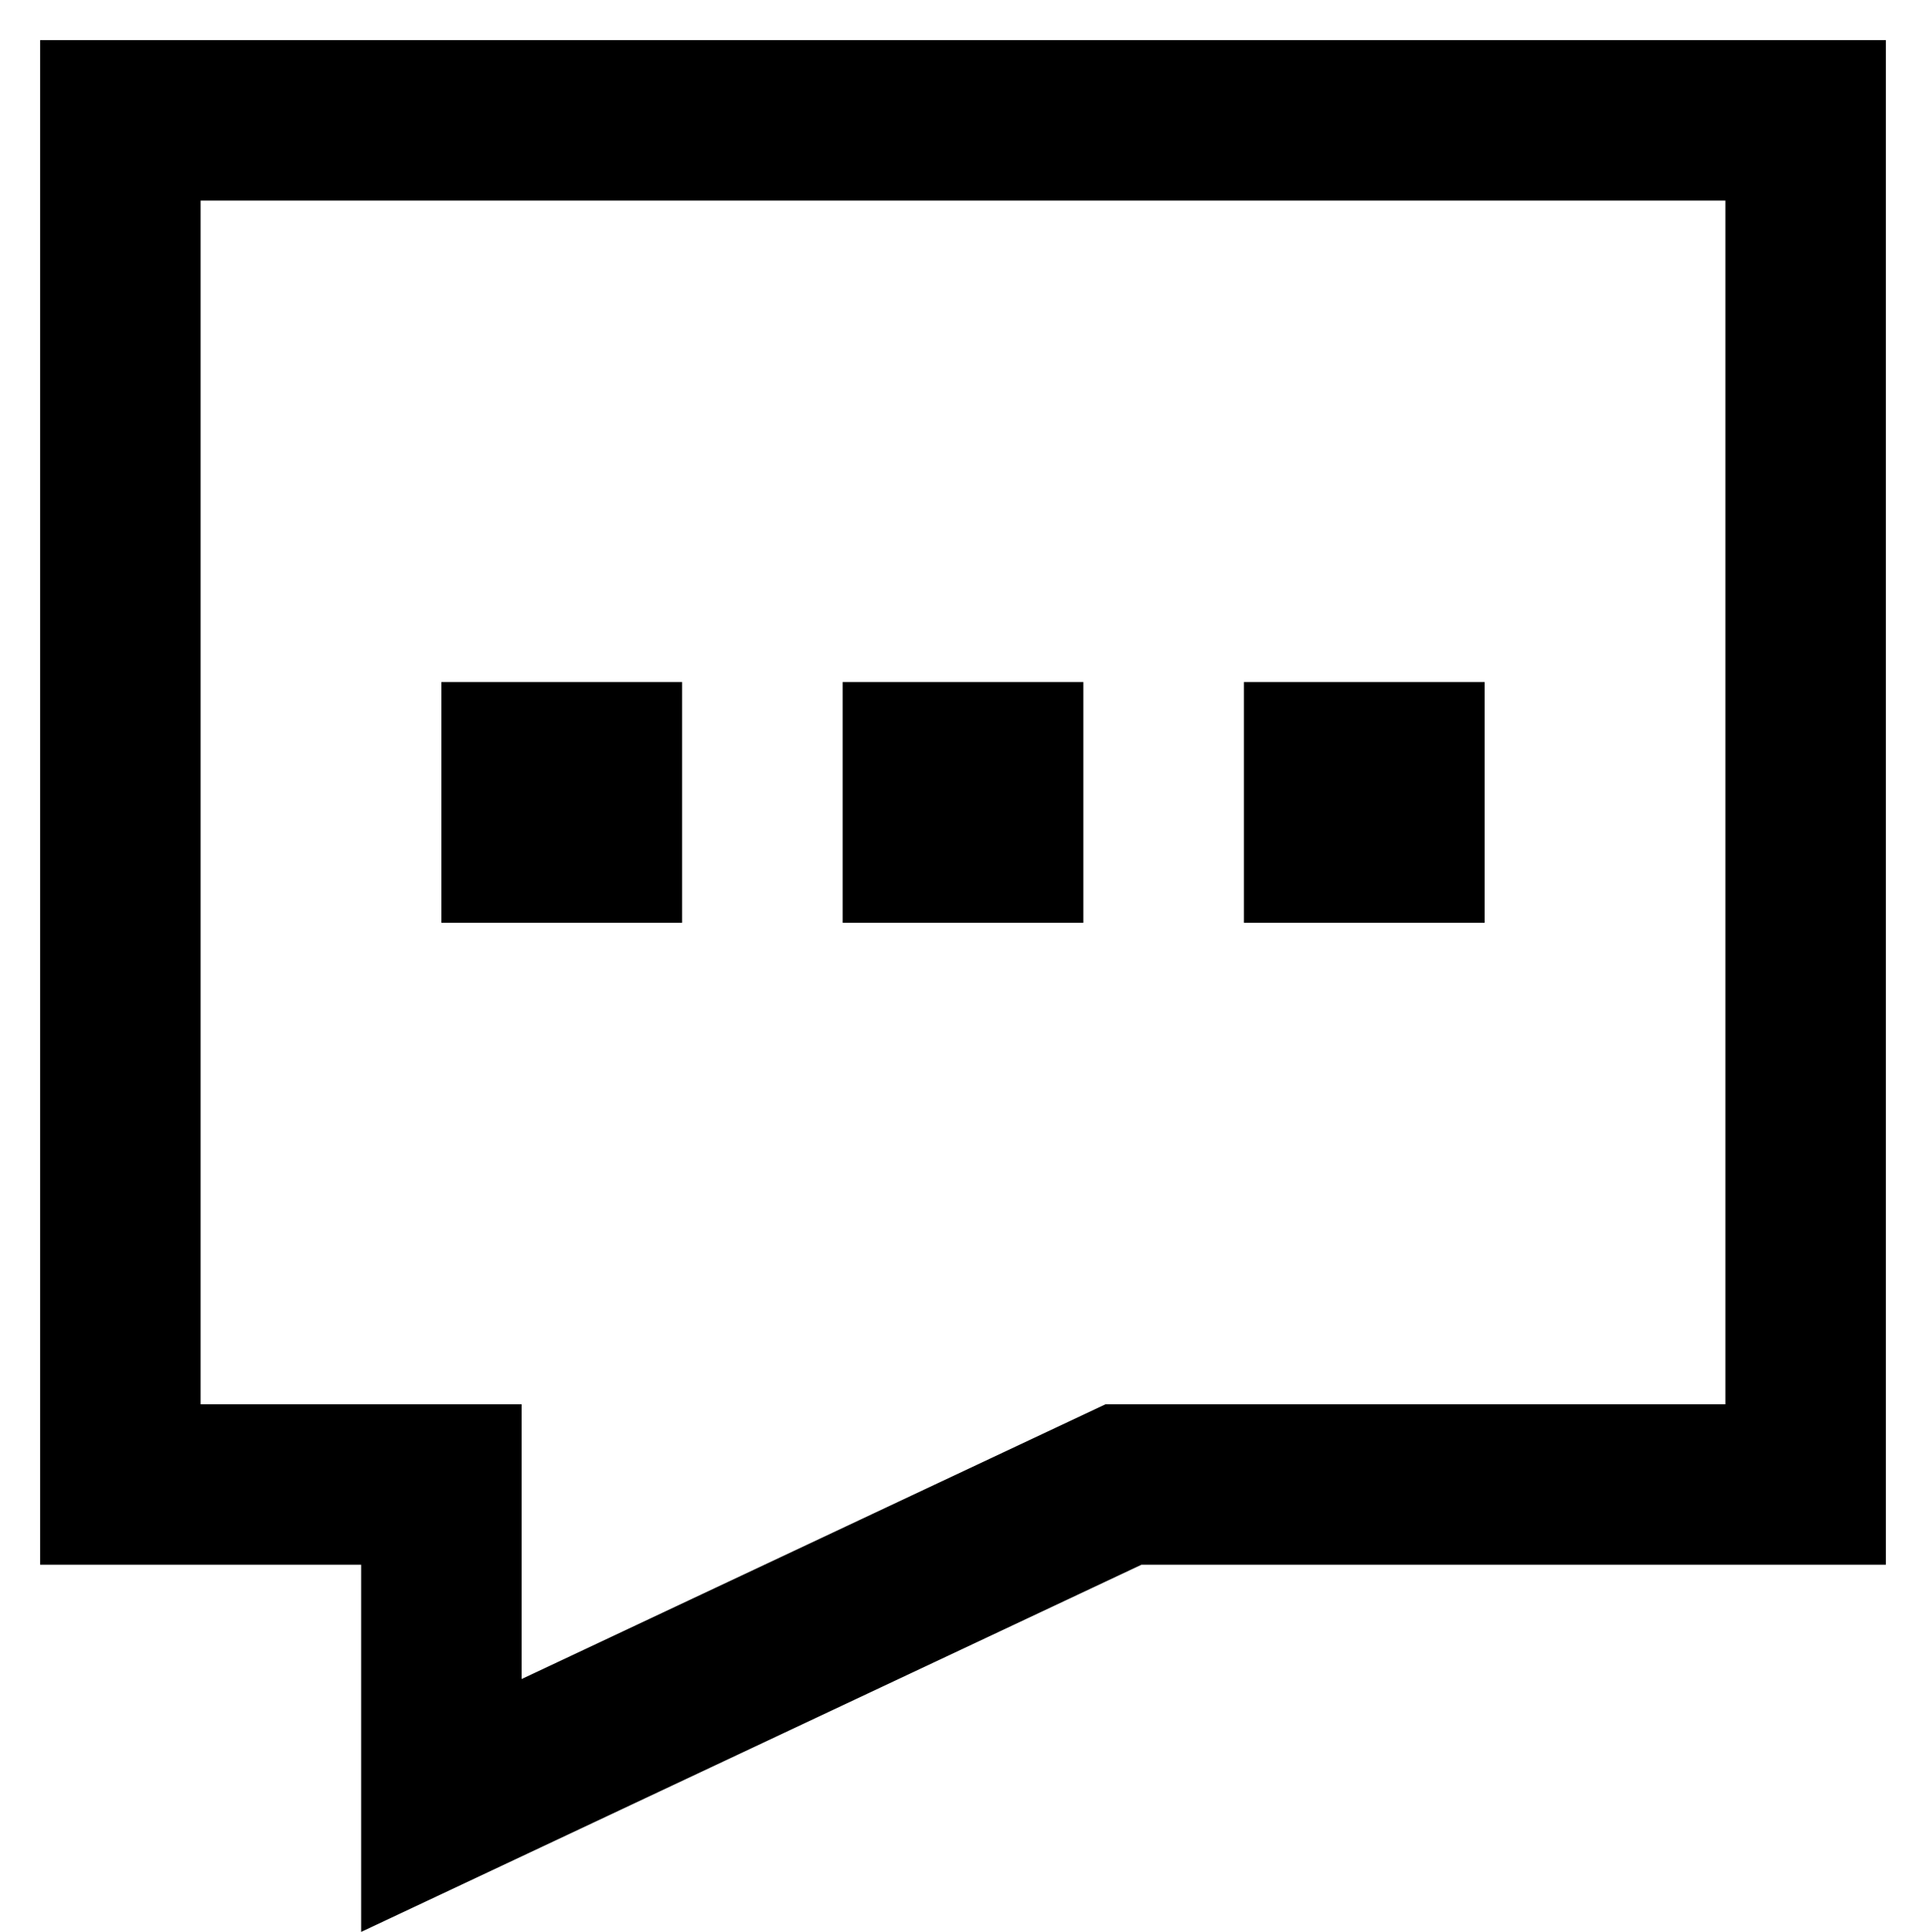 <?xml version="1.0" encoding="utf-8"?>
<!-- Generator: Adobe Illustrator 17.1.0, SVG Export Plug-In . SVG Version: 6.00 Build 0)  -->
<!DOCTYPE svg PUBLIC "-//W3C//DTD SVG 1.1//EN" "http://www.w3.org/Graphics/SVG/1.1/DTD/svg11.dtd">
<svg version="1.1"  xmlns="http://www.w3.org/2000/svg" xmlns:xlink="http://www.w3.org/1999/xlink" x="0px" y="0px"
	 viewBox="0 0 24 24.076" enable-background="new 0 0 24 24.076" xml:space="preserve">
<g>
	<rect  x="0" y="0" fill="none" width="24" height="24"/>
	<polygon fill="none" stroke="#000000" stroke-width="2" stroke-miterlimit="10" points="22.5,18.5 14,18.5 5.5,22.5 5.5,18.5 
		1.5,18.5 1.5,1.5 22.5,1.5 	"/>
	<rect x="5.5" y="8.5" width="3" height="3"/>
	<rect x="10.5" y="8.5" width="3" height="3"/>
	<rect x="15.5" y="8.5" width="3" height="3"/>
</g>
</svg>
